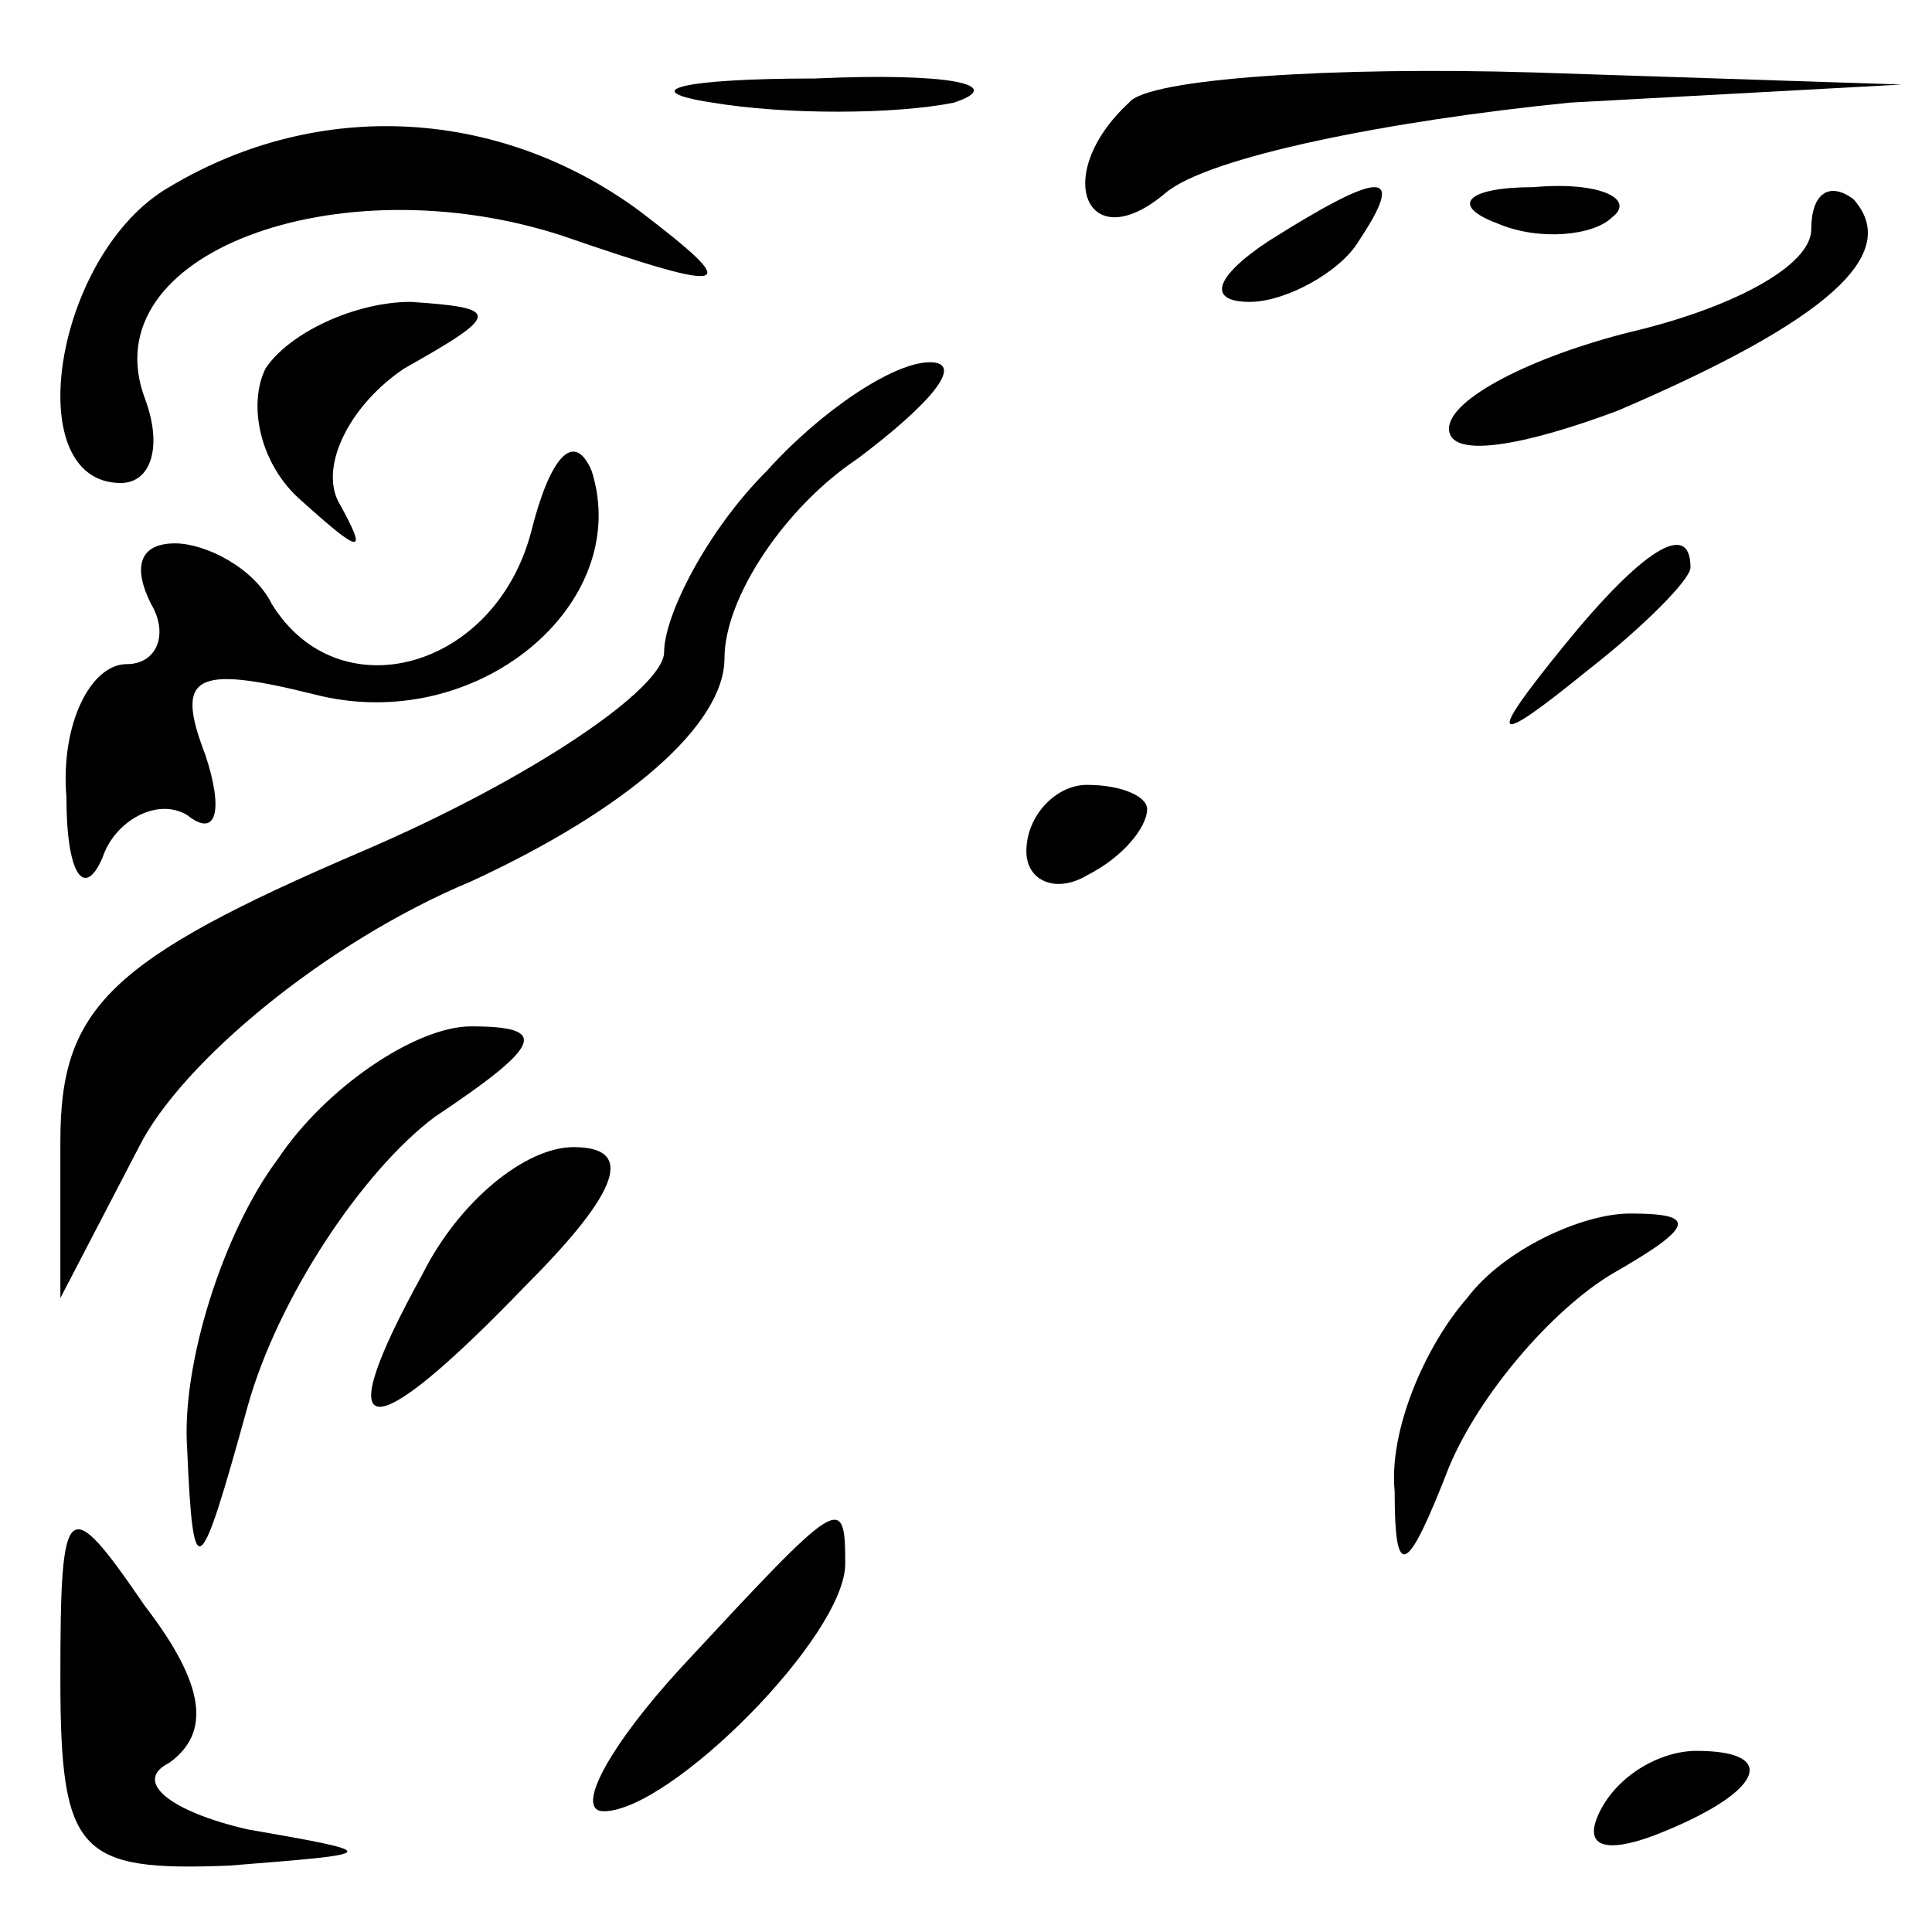 <?xml version="1.0" standalone="no"?>
<!DOCTYPE svg PUBLIC "-//W3C//DTD SVG 20010904//EN"
 "http://www.w3.org/TR/2001/REC-SVG-20010904/DTD/svg10.dtd">
<svg version="1.0" xmlns="http://www.w3.org/2000/svg"
 width="32pt" height="32pt" viewBox="0 0 32 32"
 preserveAspectRatio="xMidYMid meet">
<g transform="translate(0,32) scale(0.1,-0.1)"
fill="#000000" stroke="none">
<path fill="#000000" stroke="none" d="M118 303 c12 -2 30 -2 40 0 9 3 -1 5
-23 4 -22 0 -30 -2 -17 -4z"/>
<path fill="#000000" stroke="none" d="M187 303 c-13 -12 -7 -26 6 -15 7 6 37
12 67 15 l55 3 -61 2 c-33 1 -64 -1 -67 -5z"/>
<path fill="#000000" stroke="none" d="M28 289 c-19 -11 -25 -49 -8 -49 5 0 7
6 4 14 -9 24 32 39 69 27 29 -10 30 -9 13 4 -23 17 -53 19 -78 4z"/>
<path fill="#000000" stroke="none" d="M210 280 c-9 -6 -10 -10 -3 -10 6 0 15
5 18 10 8 12 4 12 -15 0z"/>
<path fill="#000000" stroke="none" d="M248 283 c7 -3 16 -2 19 1 4 3 -2 6
-13 5 -11 0 -14 -3 -6 -6z"/>
<path fill="#000000" stroke="none" d="M300 282 c0 -6 -13 -13 -30 -17 -16 -4
-30 -11 -30 -16 0 -5 12 -3 28 3 35 15 47 26 39 35 -4 3 -7 1 -7 -5z"/>
<path fill="#000000" stroke="none" d="M44 259 c-3 -6 -1 -16 6 -22 10 -9 11
-9 6 0 -3 6 2 16 11 22 16 9 16 10 1 11 -9 0 -20 -5 -24 -11z"/>
<path fill="#000000" stroke="none" d="M127 242 c-10 -10 -17 -24 -17 -30 0
-6 -22 -21 -50 -33 -42 -18 -50 -26 -50 -48 l0 -26 13 25 c7 14 31 34 55 44
26 12 42 26 42 37 0 10 10 25 22 33 12 9 18 16 12 16 -6 0 -18 -8 -27 -18z"/>
<path fill="#000000" stroke="none" d="M88 232 c-6 -23 -32 -30 -43 -12 -3 6
-11 10 -16 10 -6 0 -7 -4 -4 -10 3 -5 1 -10 -4 -10 -6 0 -11 -10 -10 -22 0
-13 3 -17 6 -10 2 6 9 10 14 7 5 -4 6 1 3 10 -5 13 -2 15 18 10 27 -7 53 15
46 37 -3 7 -7 2 -10 -10z"/>
<path fill="#000000" stroke="none" d="M259 213 c-13 -16 -12 -17 4 -4 9 7 17
15 17 17 0 8 -8 3 -21 -13z"/>
<path fill="#000000" stroke="none" d="M170 179 c0 -5 5 -7 10 -4 6 3 10 8 10
11 0 2 -4 4 -10 4 -5 0 -10 -5 -10 -11z"/>
<path fill="#000000" stroke="none" d="M46 128 c-9 -12 -16 -34 -15 -48 1 -23
2 -22 10 7 5 18 19 39 31 48 18 12 19 15 6 15 -9 0 -24 -10 -32 -22z"/>
<path fill="#000000" stroke="none" d="M70 109 c-16 -29 -9 -29 17 -2 16 16
18 23 8 23 -8 0 -19 -9 -25 -21z"/>
<path fill="#000000" stroke="none" d="M243 105 c-7 -8 -13 -22 -12 -32 0 -15
2 -14 9 4 5 12 17 26 27 32 14 8 14 10 3 10 -8 0 -21 -6 -27 -14z"/>
<path fill="#000000" stroke="none" d="M10 42 c0 -29 3 -32 28 -31 25 2 26 2
3 6 -13 3 -19 8 -13 11 7 5 6 13 -4 26 -13 19 -14 18 -14 -12z"/>
<path fill="#000000" stroke="none" d="M113 44 c-12 -13 -18 -24 -13 -24 11 0
40 29 40 41 0 12 -1 11 -27 -17z"/>
<path fill="#000000" stroke="none" d="M265 20 c-3 -6 1 -7 9 -4 18 7 21 14 7
14 -6 0 -13 -4 -16 -10z"/>
</g>
</svg>

